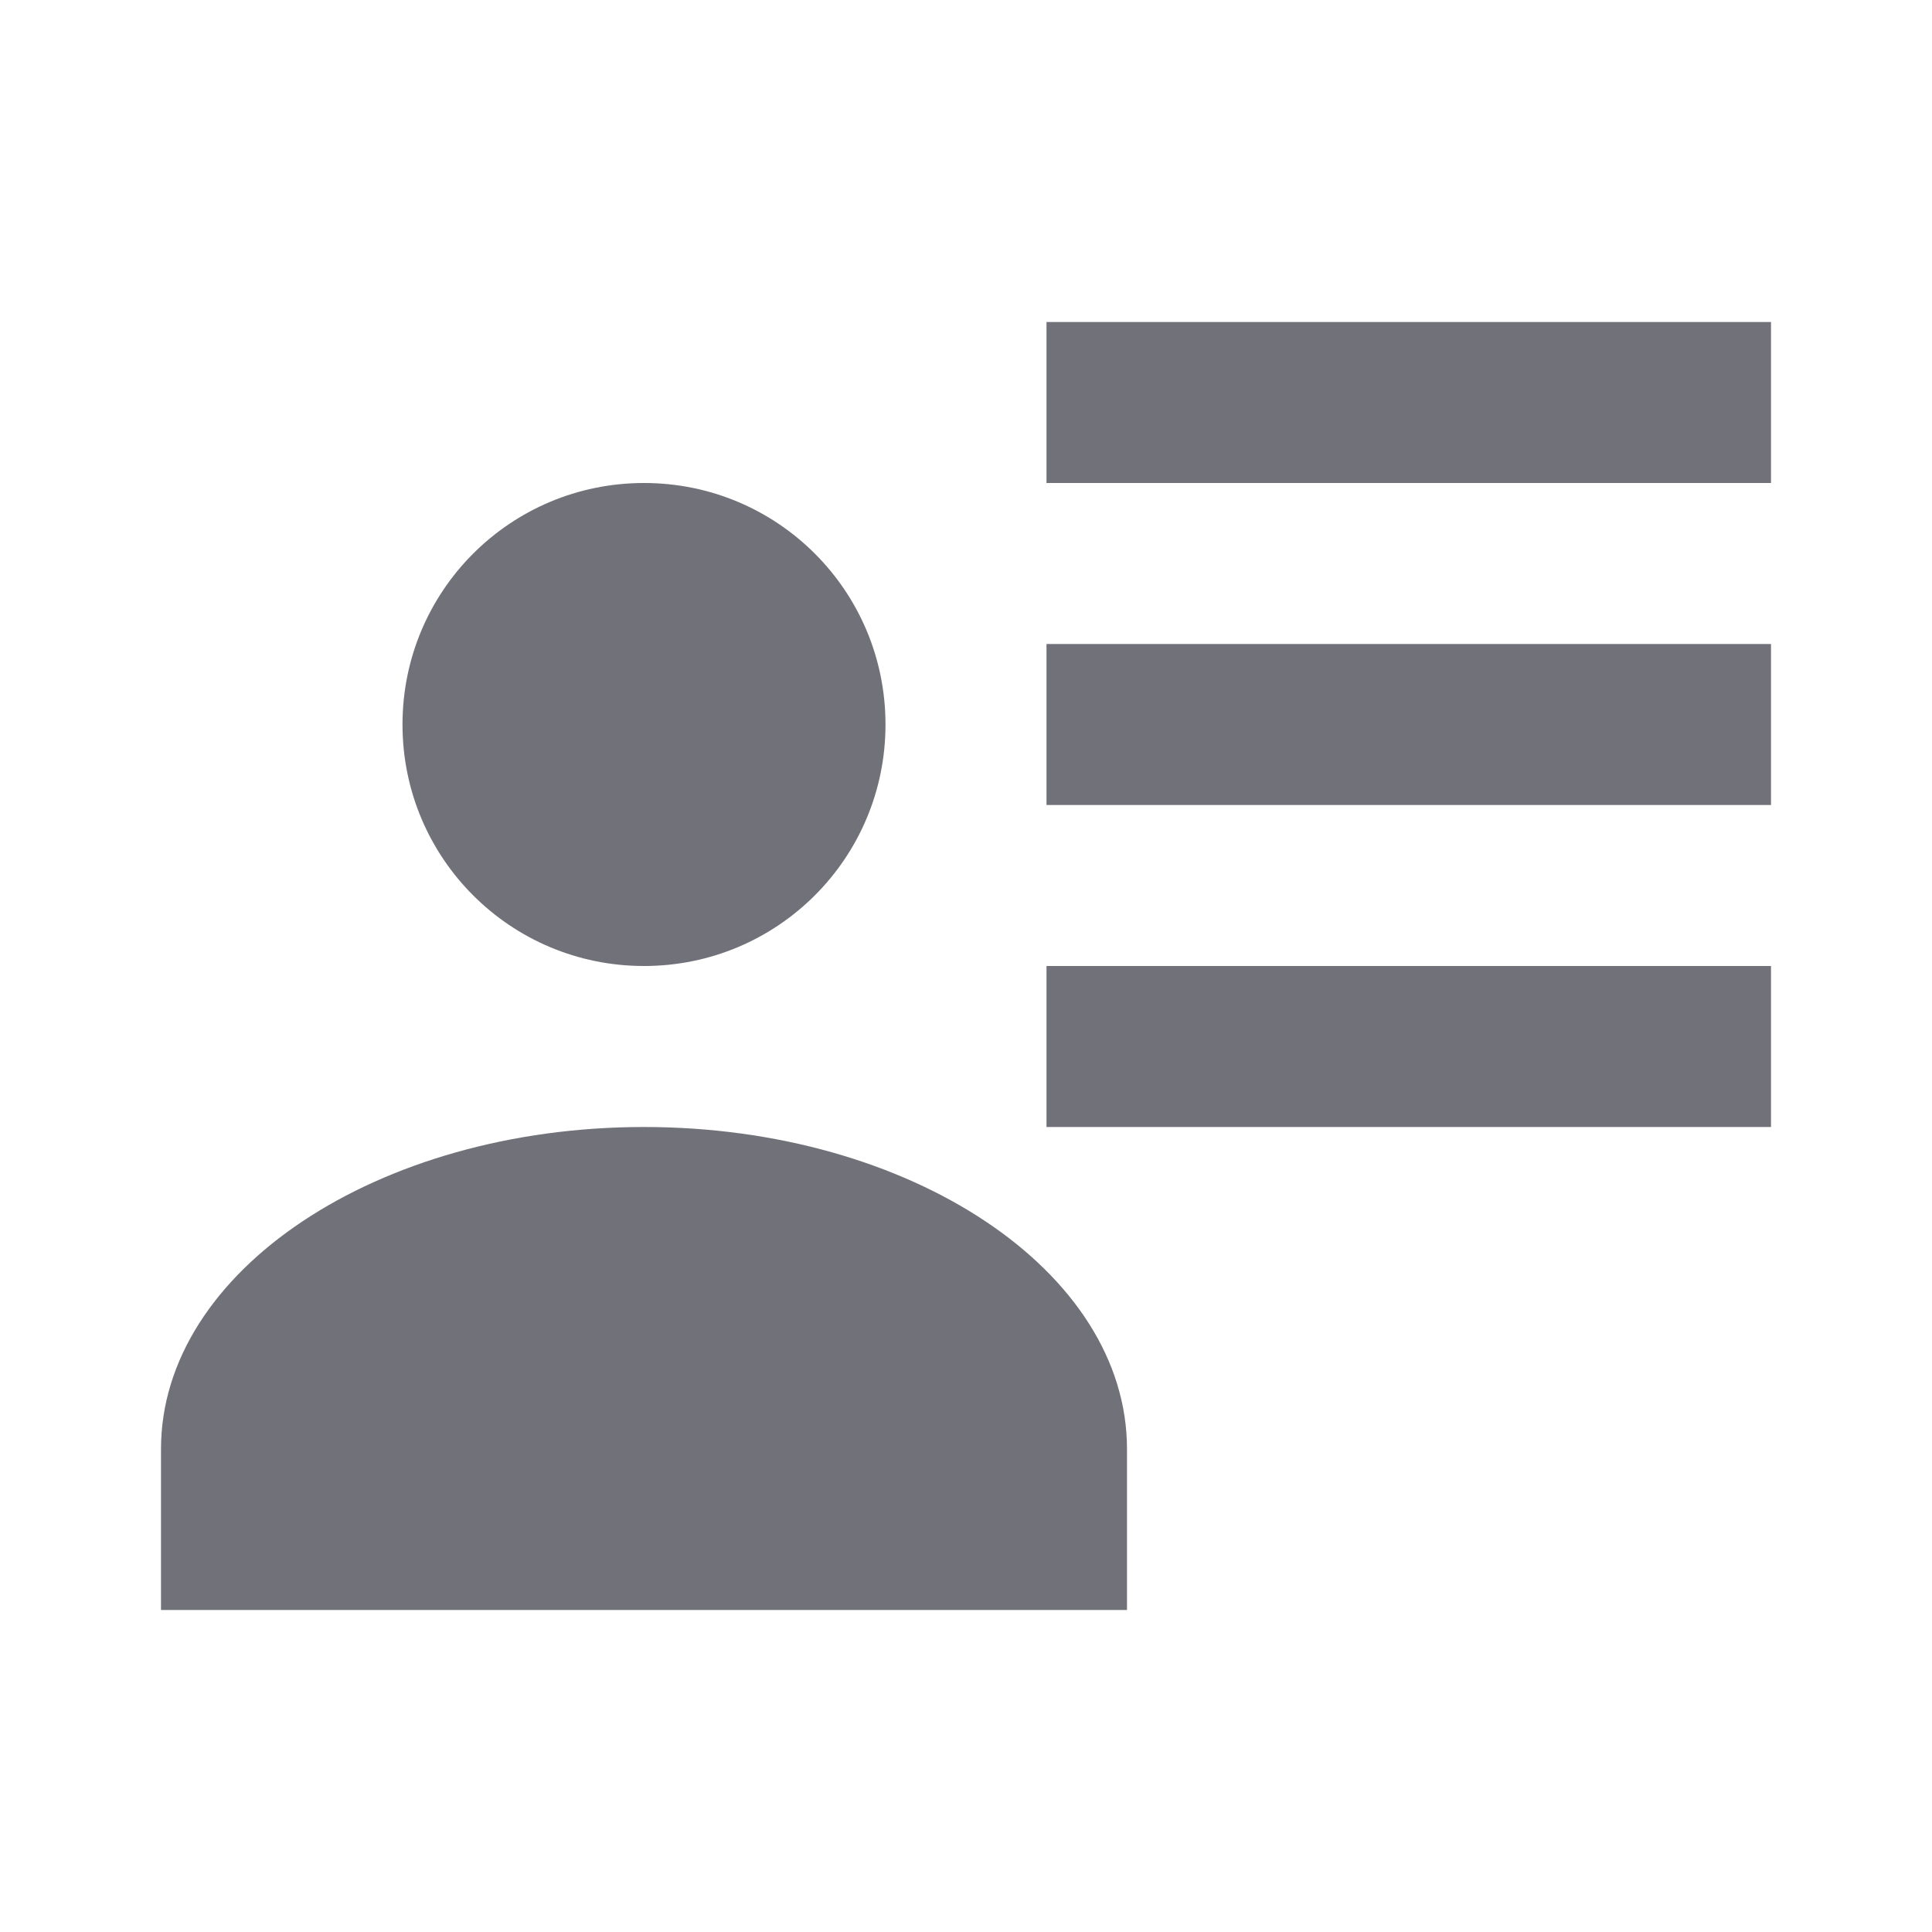 <svg width="24" height="24" viewBox="0 0 24 24" fill="none" xmlns="http://www.w3.org/2000/svg">
<path d="M11 9C11 10.66 9.66 12 8 12C6.34 12 5 10.66 5 9C5 7.34 6.34 6 8 6C9.66 6 11 7.34 11 9ZM14 20H2V18C2 15.79 4.69 14 8 14C11.31 14 14 15.79 14 18M22 12V14H13V12M22 8V10H13V8M22 4V6H13V4H22Z" fill="#71717A"/>
</svg>
